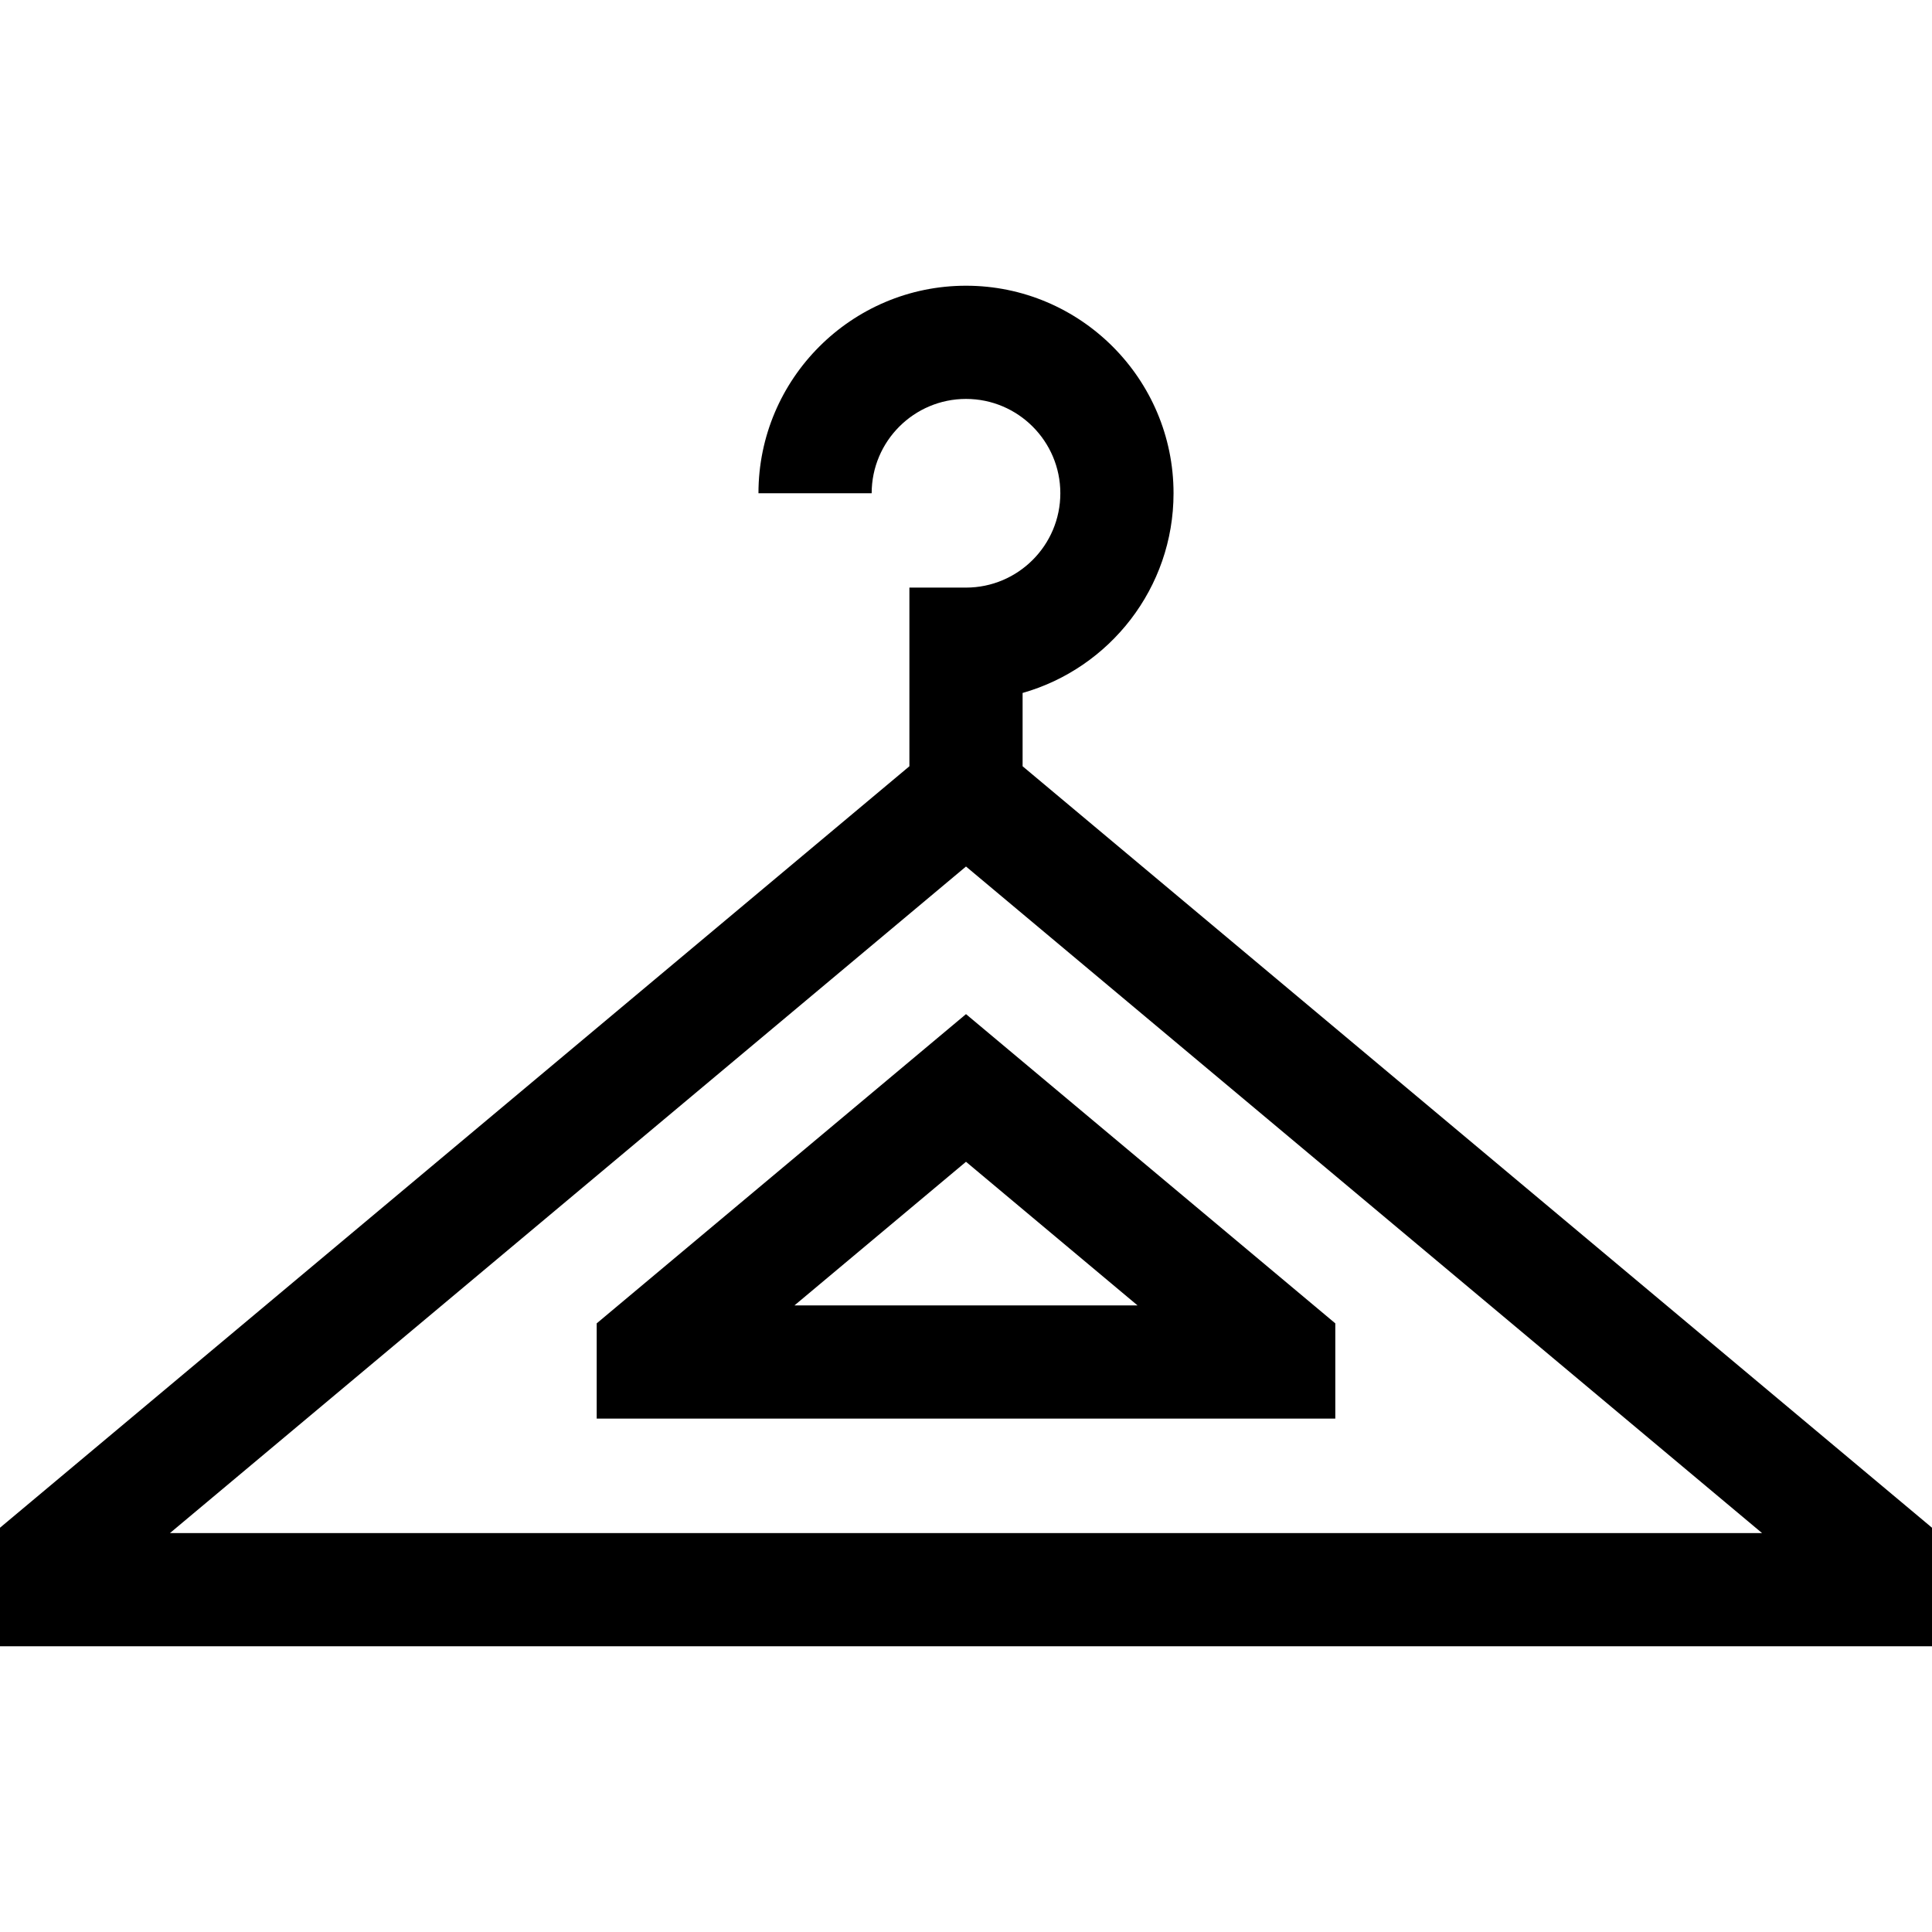 <svg id="Capa_1" enable-background="new 0 0 512 512" height="512" viewBox="0 0 512 512" width="512" xmlns="http://www.w3.org/2000/svg"><g><path d="m271 203.067v-19.427c23.061-6.545 40-27.792 40-52.921 0-30.327-24.673-55-55-55s-55 24.673-55 55h30c0-13.785 11.215-25 25-25s25 11.215 25 25-11.215 25-25 25h-15v47.349l-241 201.796v31.418h512v-31.418zm-225.964 203.215 210.964-176.647 210.964 176.647z"/><path d="m158.132 350.704v25.241h195.736v-25.241l-97.868-81.949zm52.413-4.76 45.455-38.061 45.455 38.061z"/></g></svg>
